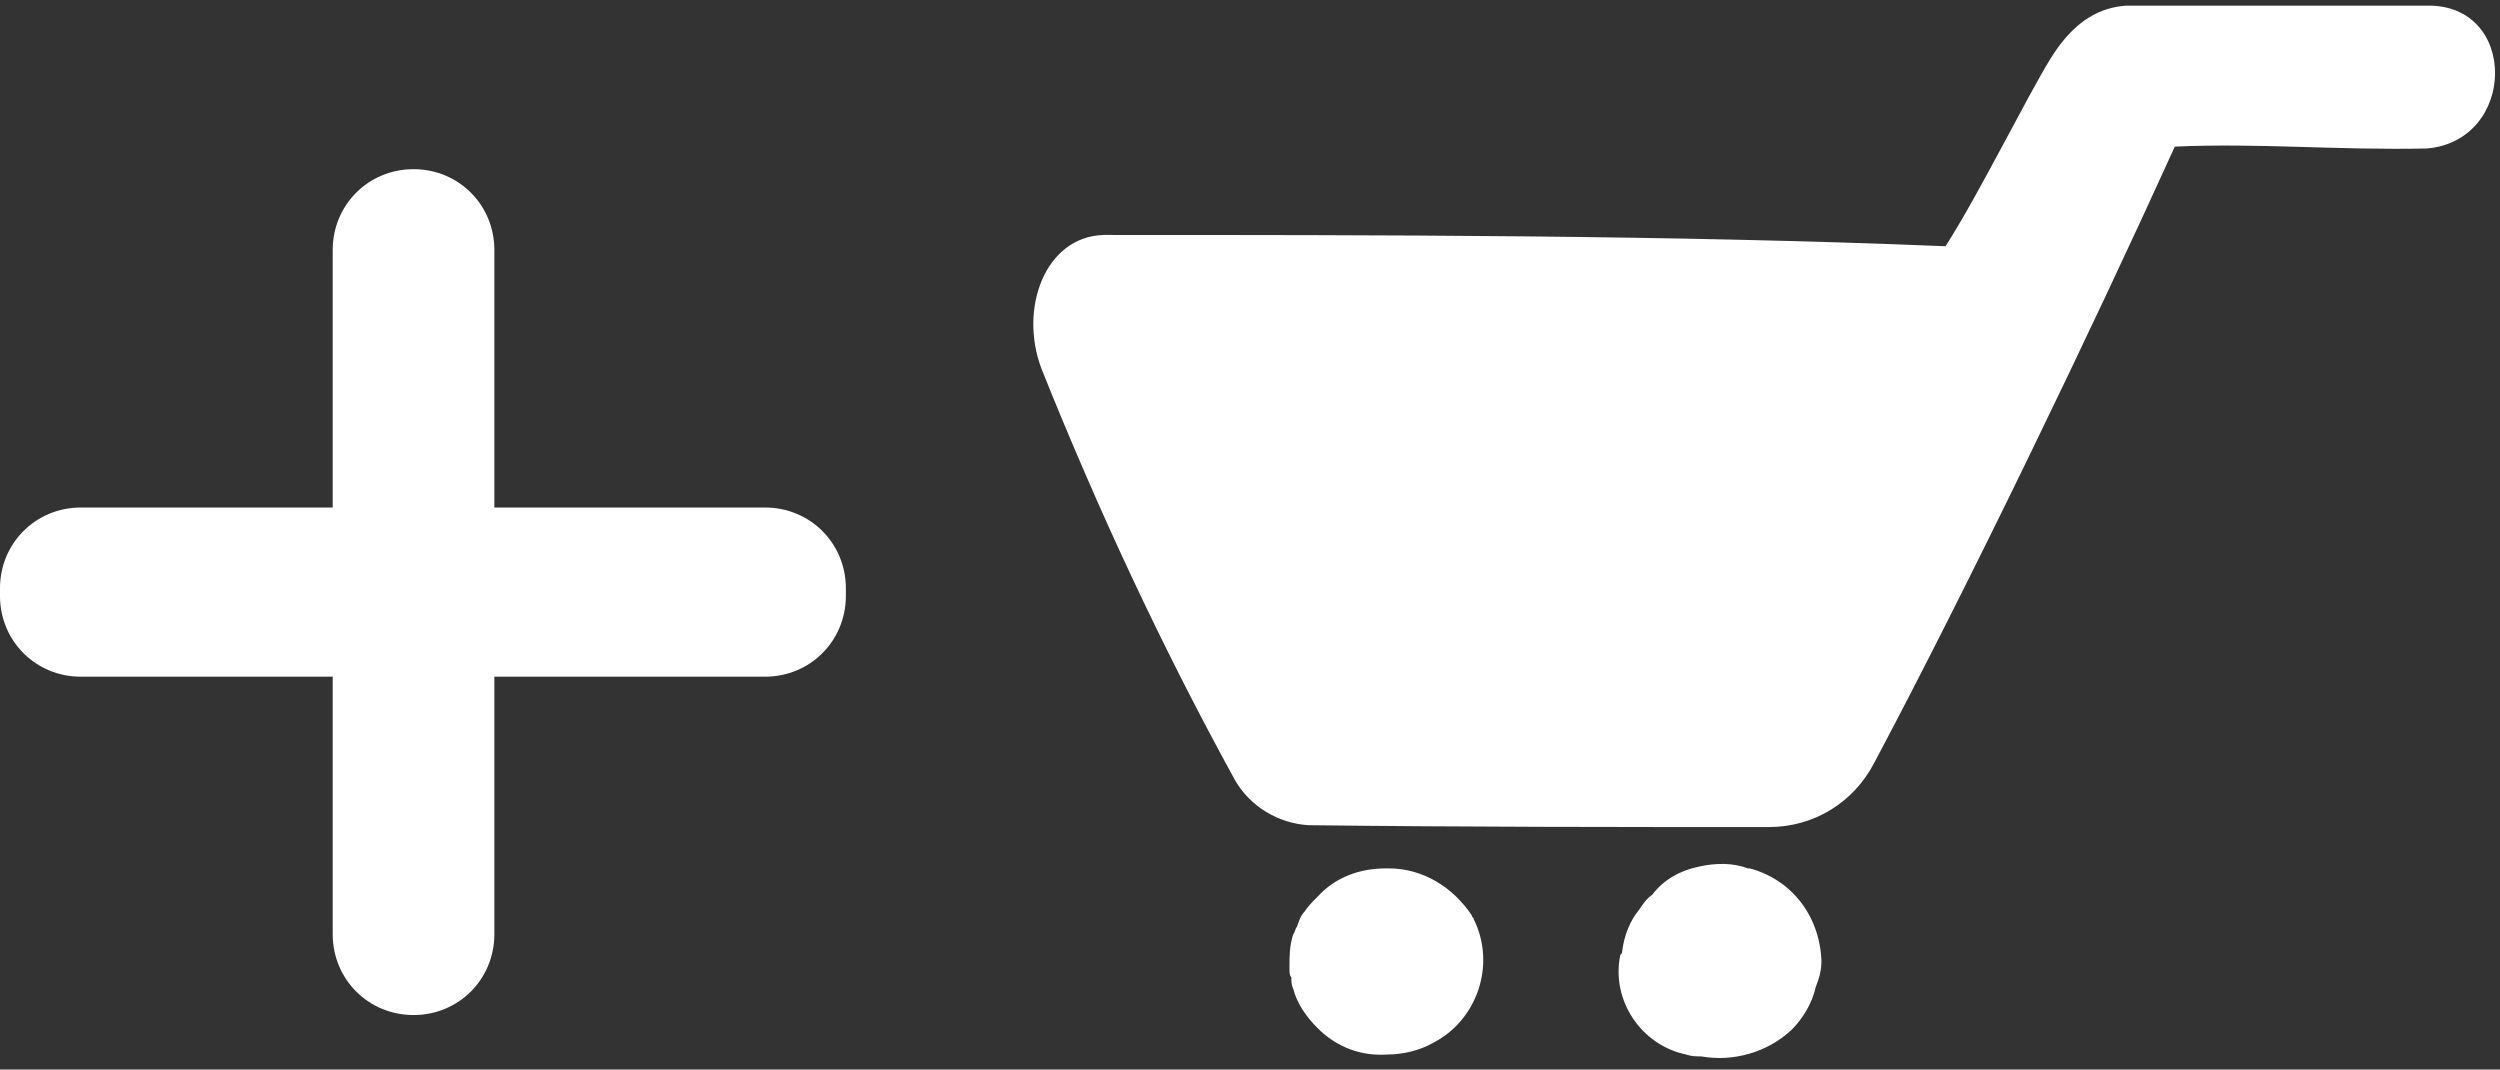 <?xml version="1.0" encoding="utf-8"?>
<!-- Generator: Adobe Illustrator 21.0.2, SVG Export Plug-In . SVG Version: 6.00 Build 0)  -->
<svg version="1.1" id="Layer_1" xmlns="http://www.w3.org/2000/svg" xmlns:xlink="http://www.w3.org/1999/xlink" x="0px" y="0px"
	 viewBox="0 0 133 56.9" style="enable-background:new 0 0 133 56.9;" xml:space="preserve">
<rect x="0" y="0" width="133" height="56.9" fill="#333333" stroke="none"/>
<style type="text/css">
	.st0{fill:#FFFFFF;}
</style>
<path id="Rounded_Rectangle_2" class="st0" d="M22,9L22,9c2.4,0,4.3,1.9,4.3,4.3v36.4c0,2.4-1.9,4.3-4.3,4.3l0,0
	c-2.4,0-4.3-1.9-4.3-4.3V13.3C17.7,10.9,19.6,9,22,9z"/>
<path id="Rounded_Rectangle_2_copy" class="st0" d="M4.3,27h36.4c2.4,0,4.3,1.9,4.3,4.3v0.4c0,2.4-1.9,4.3-4.3,4.3H4.3
	C1.9,36,0,34.1,0,31.7v-0.4C0,28.9,1.9,27,4.3,27z"/>
<path class="st0" d="M129.1,0.3c-5.6,0-10.5,0-16,0c-1.3,0.1-2.7,0.7-4,2.8s-3.8,7.2-5.6,10c-14.5-0.6-30.3-0.6-44.8-0.6
	c-3.1,0.1-4.5,3.9-3.3,7.1c3,7.5,6.4,14.8,10.3,21.9c0.8,1.4,2.3,2.3,3.9,2.4c8.4,0.1,16.4,0.1,24.5,0.1c2.4,0,4.5-1.3,5.6-3.4
	c5-9.4,11.6-23.1,16-32.8c4.5-0.2,8.6,0.2,13.4,0.1C133.9,7.5,134,0.2,129.1,0.3z M73.9,46.2c-0.1,0-0.1,0-0.2,0
	c-1.4,0-2.7,0.5-3.6,1.5c0,0-0.1,0.1-0.1,0.1c-0.2,0.2-0.4,0.4-0.6,0.7c-0.2,0.2-0.3,0.5-0.4,0.8c-0.1,0.1-0.1,0.3-0.2,0.4
	c-0.2,0.6-0.2,1.2-0.2,1.7c0,0.1,0,0.1,0,0.2c0,0.1,0,0.3,0.1,0.4c0,0.2,0,0.4,0.1,0.6c0.2,0.8,0.7,1.5,1.3,2.1c1,1,2.3,1.5,3.7,1.4
	c0.8,0,1.7-0.2,2.4-0.6c2.4-1.2,3.4-4.2,2.2-6.6c0-0.1-0.1-0.1-0.1-0.2C77.3,47.2,75.7,46.2,73.9,46.2z M93.1,46.2c0,0-0.1,0-0.1,0
	c-0.8-0.3-1.7-0.3-2.6-0.1c-1,0.2-1.9,0.7-2.5,1.5c-0.3,0.2-0.5,0.5-0.7,0.8c-0.5,0.6-0.8,1.4-0.9,2.2c0,0.1,0,0.1-0.1,0.2
	c-0.5,2.4,1.1,4.8,3.5,5.3c0.3,0.1,0.5,0.1,0.8,0.1c1.7,0.3,3.5-0.2,4.8-1.4c0.6-0.6,1.1-1.4,1.3-2.3c0.2-0.5,0.3-0.9,0.3-1.4
	C96.8,48.7,95.3,46.8,93.1,46.2L93.1,46.2z"/>
</svg>
